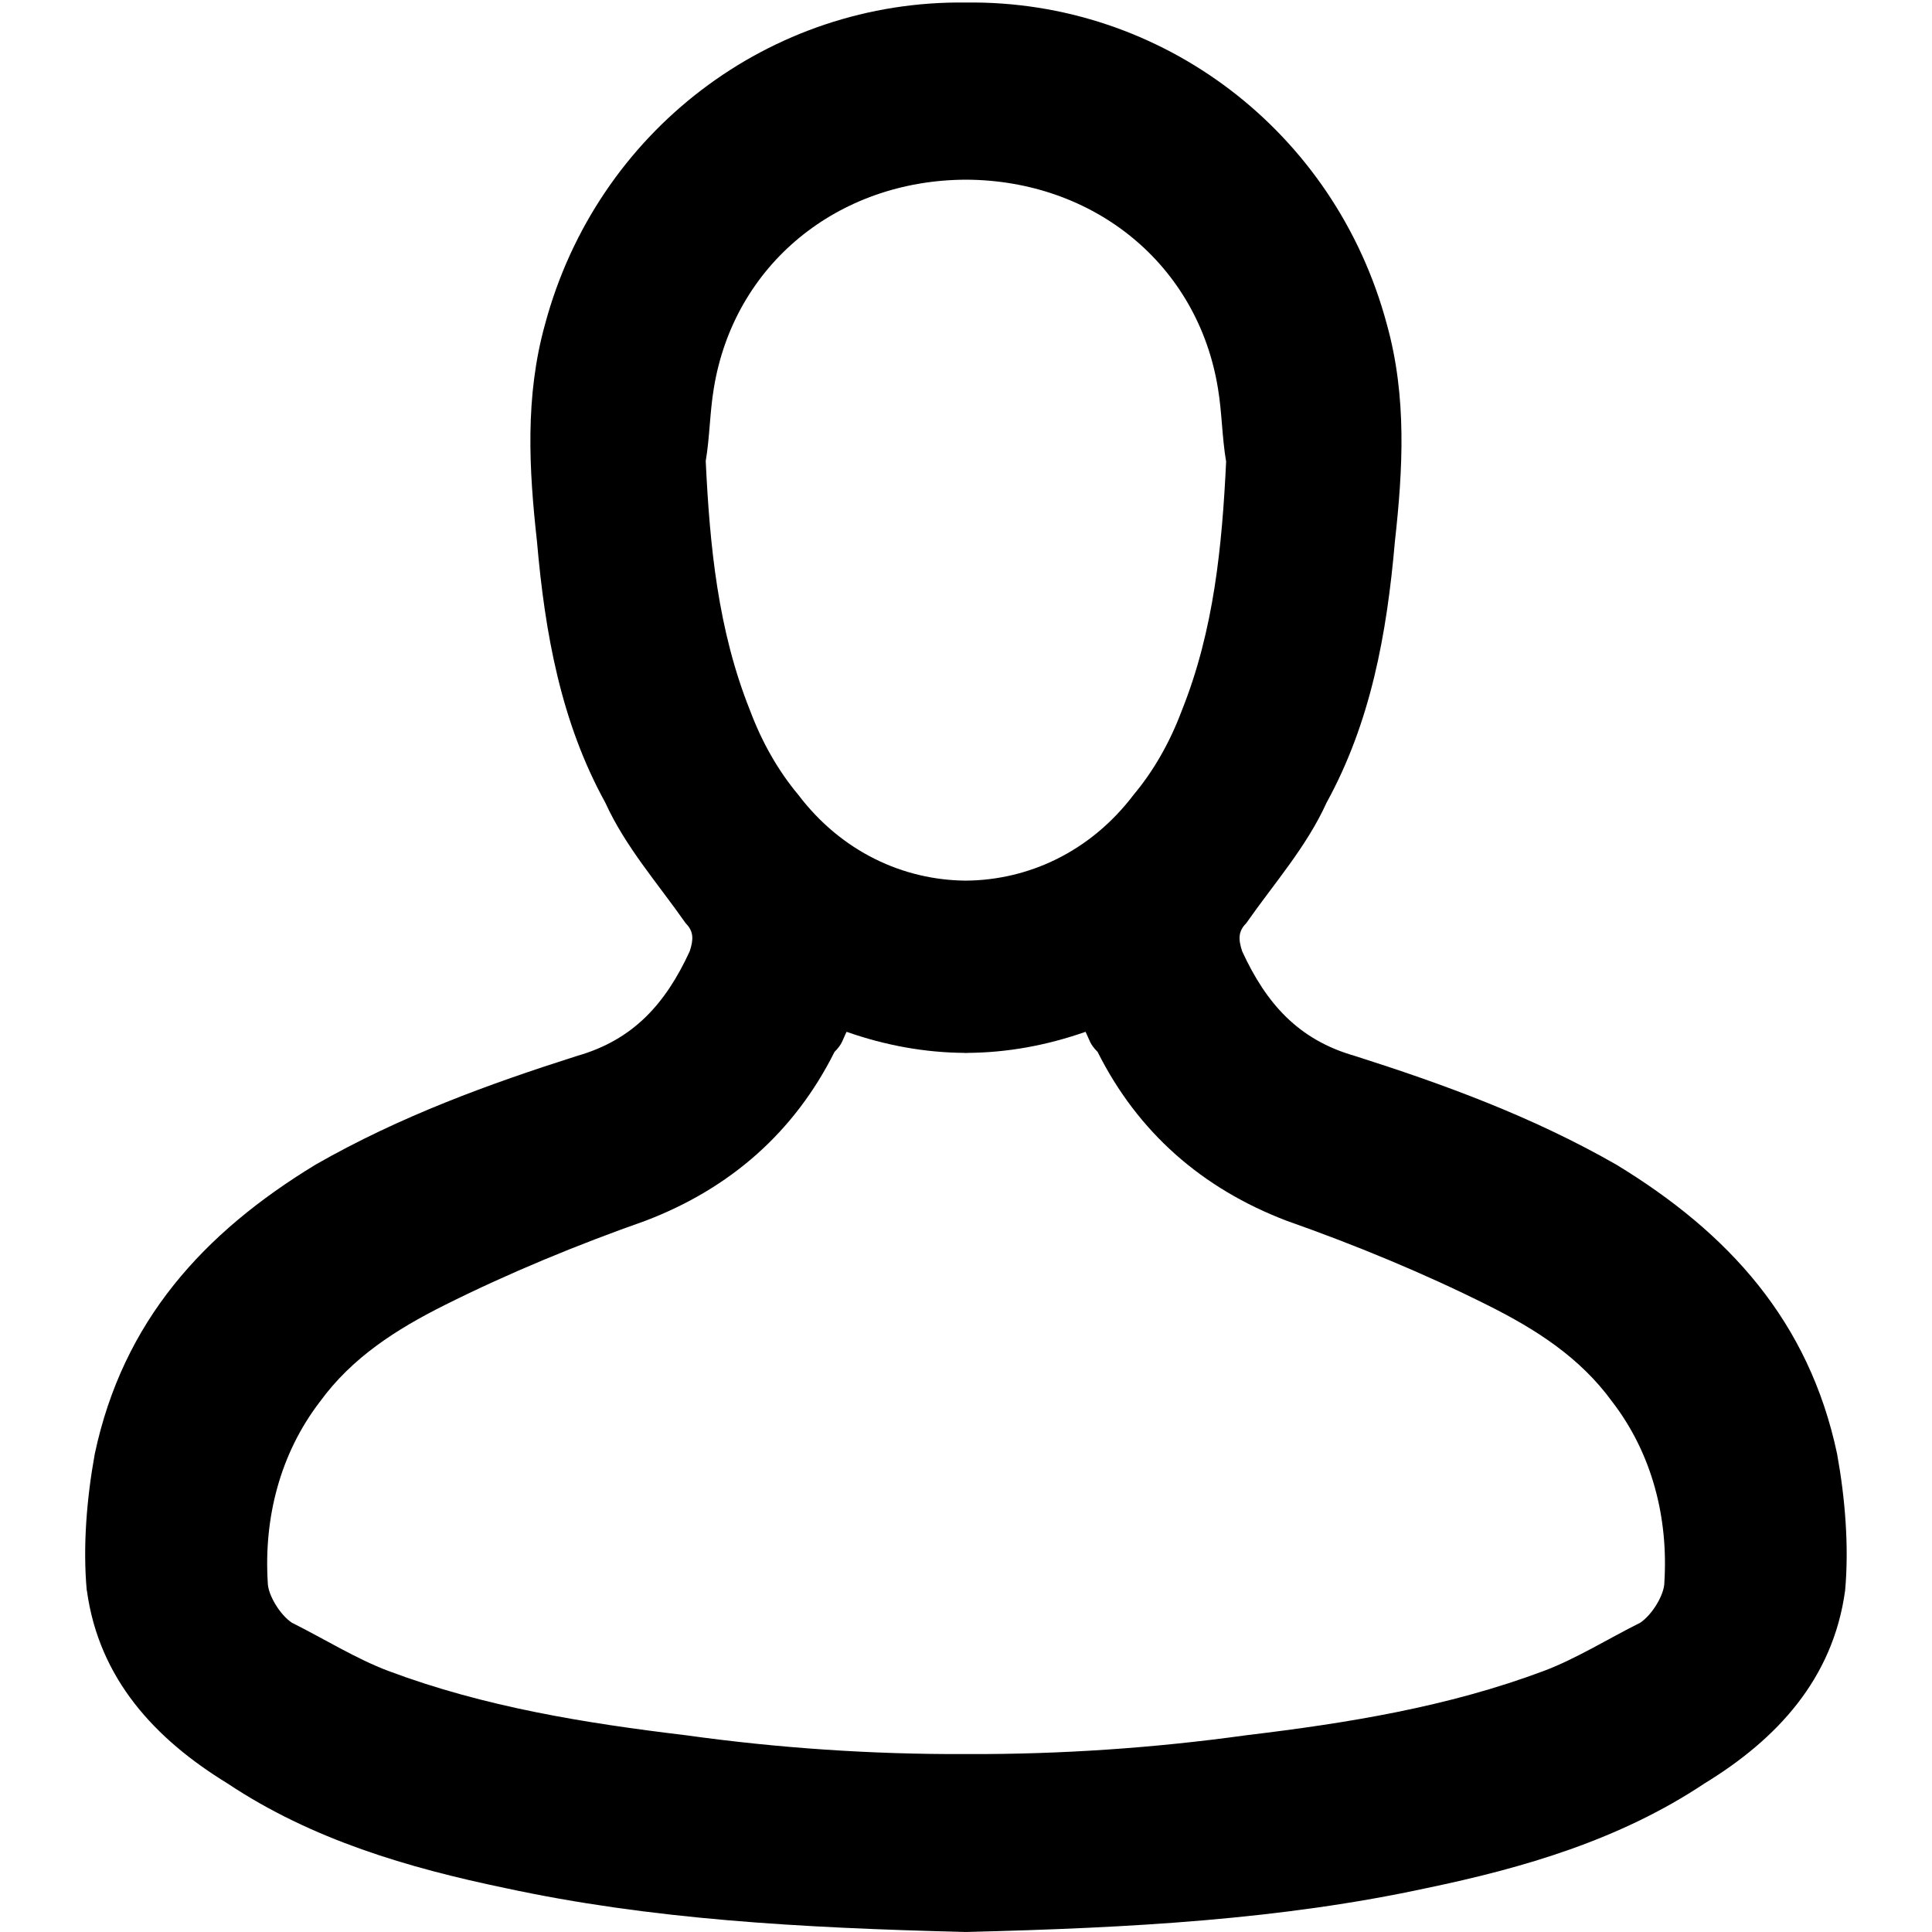 <?xml version="1.0" encoding="utf-8"?>
<!-- Generated by IcoMoon.io -->
<!DOCTYPE svg PUBLIC "-//W3C//DTD SVG 1.1//EN" "http://www.w3.org/Graphics/SVG/1.1/DTD/svg11.dtd">
<svg version="1.1" xmlns="http://www.w3.org/2000/svg" xmlns:xlink="http://www.w3.org/1999/xlink" width="32" height="32" viewBox="0 0 32 32">
<path d="M1.439 26.344c0.2 1.465 1.132 2.463 2.33 3.196 1.398 0.932 2.996 1.398 4.593 1.731 2.41 0.521 4.885 0.66 7.61 0.728v0.001c0.009-0 0.018-0 0.028-0.001s0.018 0 0.028 0.001v-0.001c2.725-0.068 5.2-0.206 7.61-0.728 1.598-0.333 3.195-0.799 4.593-1.731 1.199-0.732 2.13-1.731 2.33-3.196 0.066-0.732 0-1.531-0.133-2.264-0.466-2.197-1.798-3.661-3.662-4.793-1.398-0.799-2.863-1.332-4.327-1.798-0.932-0.266-1.465-0.865-1.864-1.731-0.067-0.2-0.067-0.333 0.066-0.466 0.466-0.666 0.999-1.265 1.331-1.997 0.732-1.332 0.999-2.796 1.132-4.327 0.133-1.198 0.2-2.397-0.133-3.595-0.858-3.203-3.731-5.374-6.972-5.331-3.241-0.043-6.114 2.128-6.972 5.331-0.333 1.198-0.266 2.397-0.133 3.595 0.133 1.531 0.399 2.996 1.132 4.327 0.333 0.732 0.865 1.331 1.331 1.997 0.133 0.133 0.133 0.266 0.066 0.466-0.399 0.865-0.932 1.465-1.864 1.731-1.464 0.466-2.929 0.999-4.327 1.798-1.864 1.132-3.195 2.596-3.662 4.793-0.133 0.732-0.2 1.531-0.133 2.264zM20.309 7.637c-0.067 1.398-0.2 2.796-0.733 4.128-0.2 0.533-0.466 0.999-0.799 1.398-0.72 0.949-1.747 1.415-2.778 1.423-1.031-0.007-2.058-0.473-2.778-1.423-0.333-0.399-0.599-0.865-0.799-1.398-0.533-1.332-0.666-2.729-0.733-4.128 0.067-0.399 0.067-0.799 0.133-1.199 0.332-2.058 2.054-3.454 4.176-3.462 2.122 0.008 3.844 1.404 4.176 3.462 0.066 0.399 0.066 0.799 0.133 1.199zM5.3 23.215c0.533-0.732 1.265-1.198 2.064-1.598 1.065-0.533 2.197-0.999 3.329-1.398 1.398-0.533 2.463-1.465 3.129-2.796 0.133-0.133 0.133-0.2 0.2-0.333 0.65 0.228 1.301 0.344 1.951 0.349v0.001c0.009 0 0.018-0 0.028-0s0.018 0 0.028 0v-0.001c0.651-0.005 1.301-0.121 1.951-0.349 0.067 0.133 0.067 0.2 0.2 0.333 0.666 1.331 1.731 2.263 3.129 2.796 1.132 0.399 2.264 0.865 3.329 1.398 0.799 0.399 1.531 0.865 2.064 1.598 0.666 0.865 0.932 1.931 0.865 2.996 0 0.2-0.2 0.533-0.399 0.666-0.533 0.266-1.065 0.599-1.598 0.799-1.598 0.599-3.262 0.865-4.927 1.065-1.538 0.213-3.076 0.317-4.614 0.312v-0c-0.009 0-0.018-0-0.028 0s-0.018 0-0.028-0v0c-1.538 0.005-3.076-0.098-4.614-0.312-1.664-0.2-3.329-0.466-4.927-1.065-0.532-0.2-1.065-0.533-1.598-0.799-0.2-0.133-0.399-0.466-0.399-0.666-0.066-1.065 0.2-2.13 0.865-2.996z"></path>
</svg>
